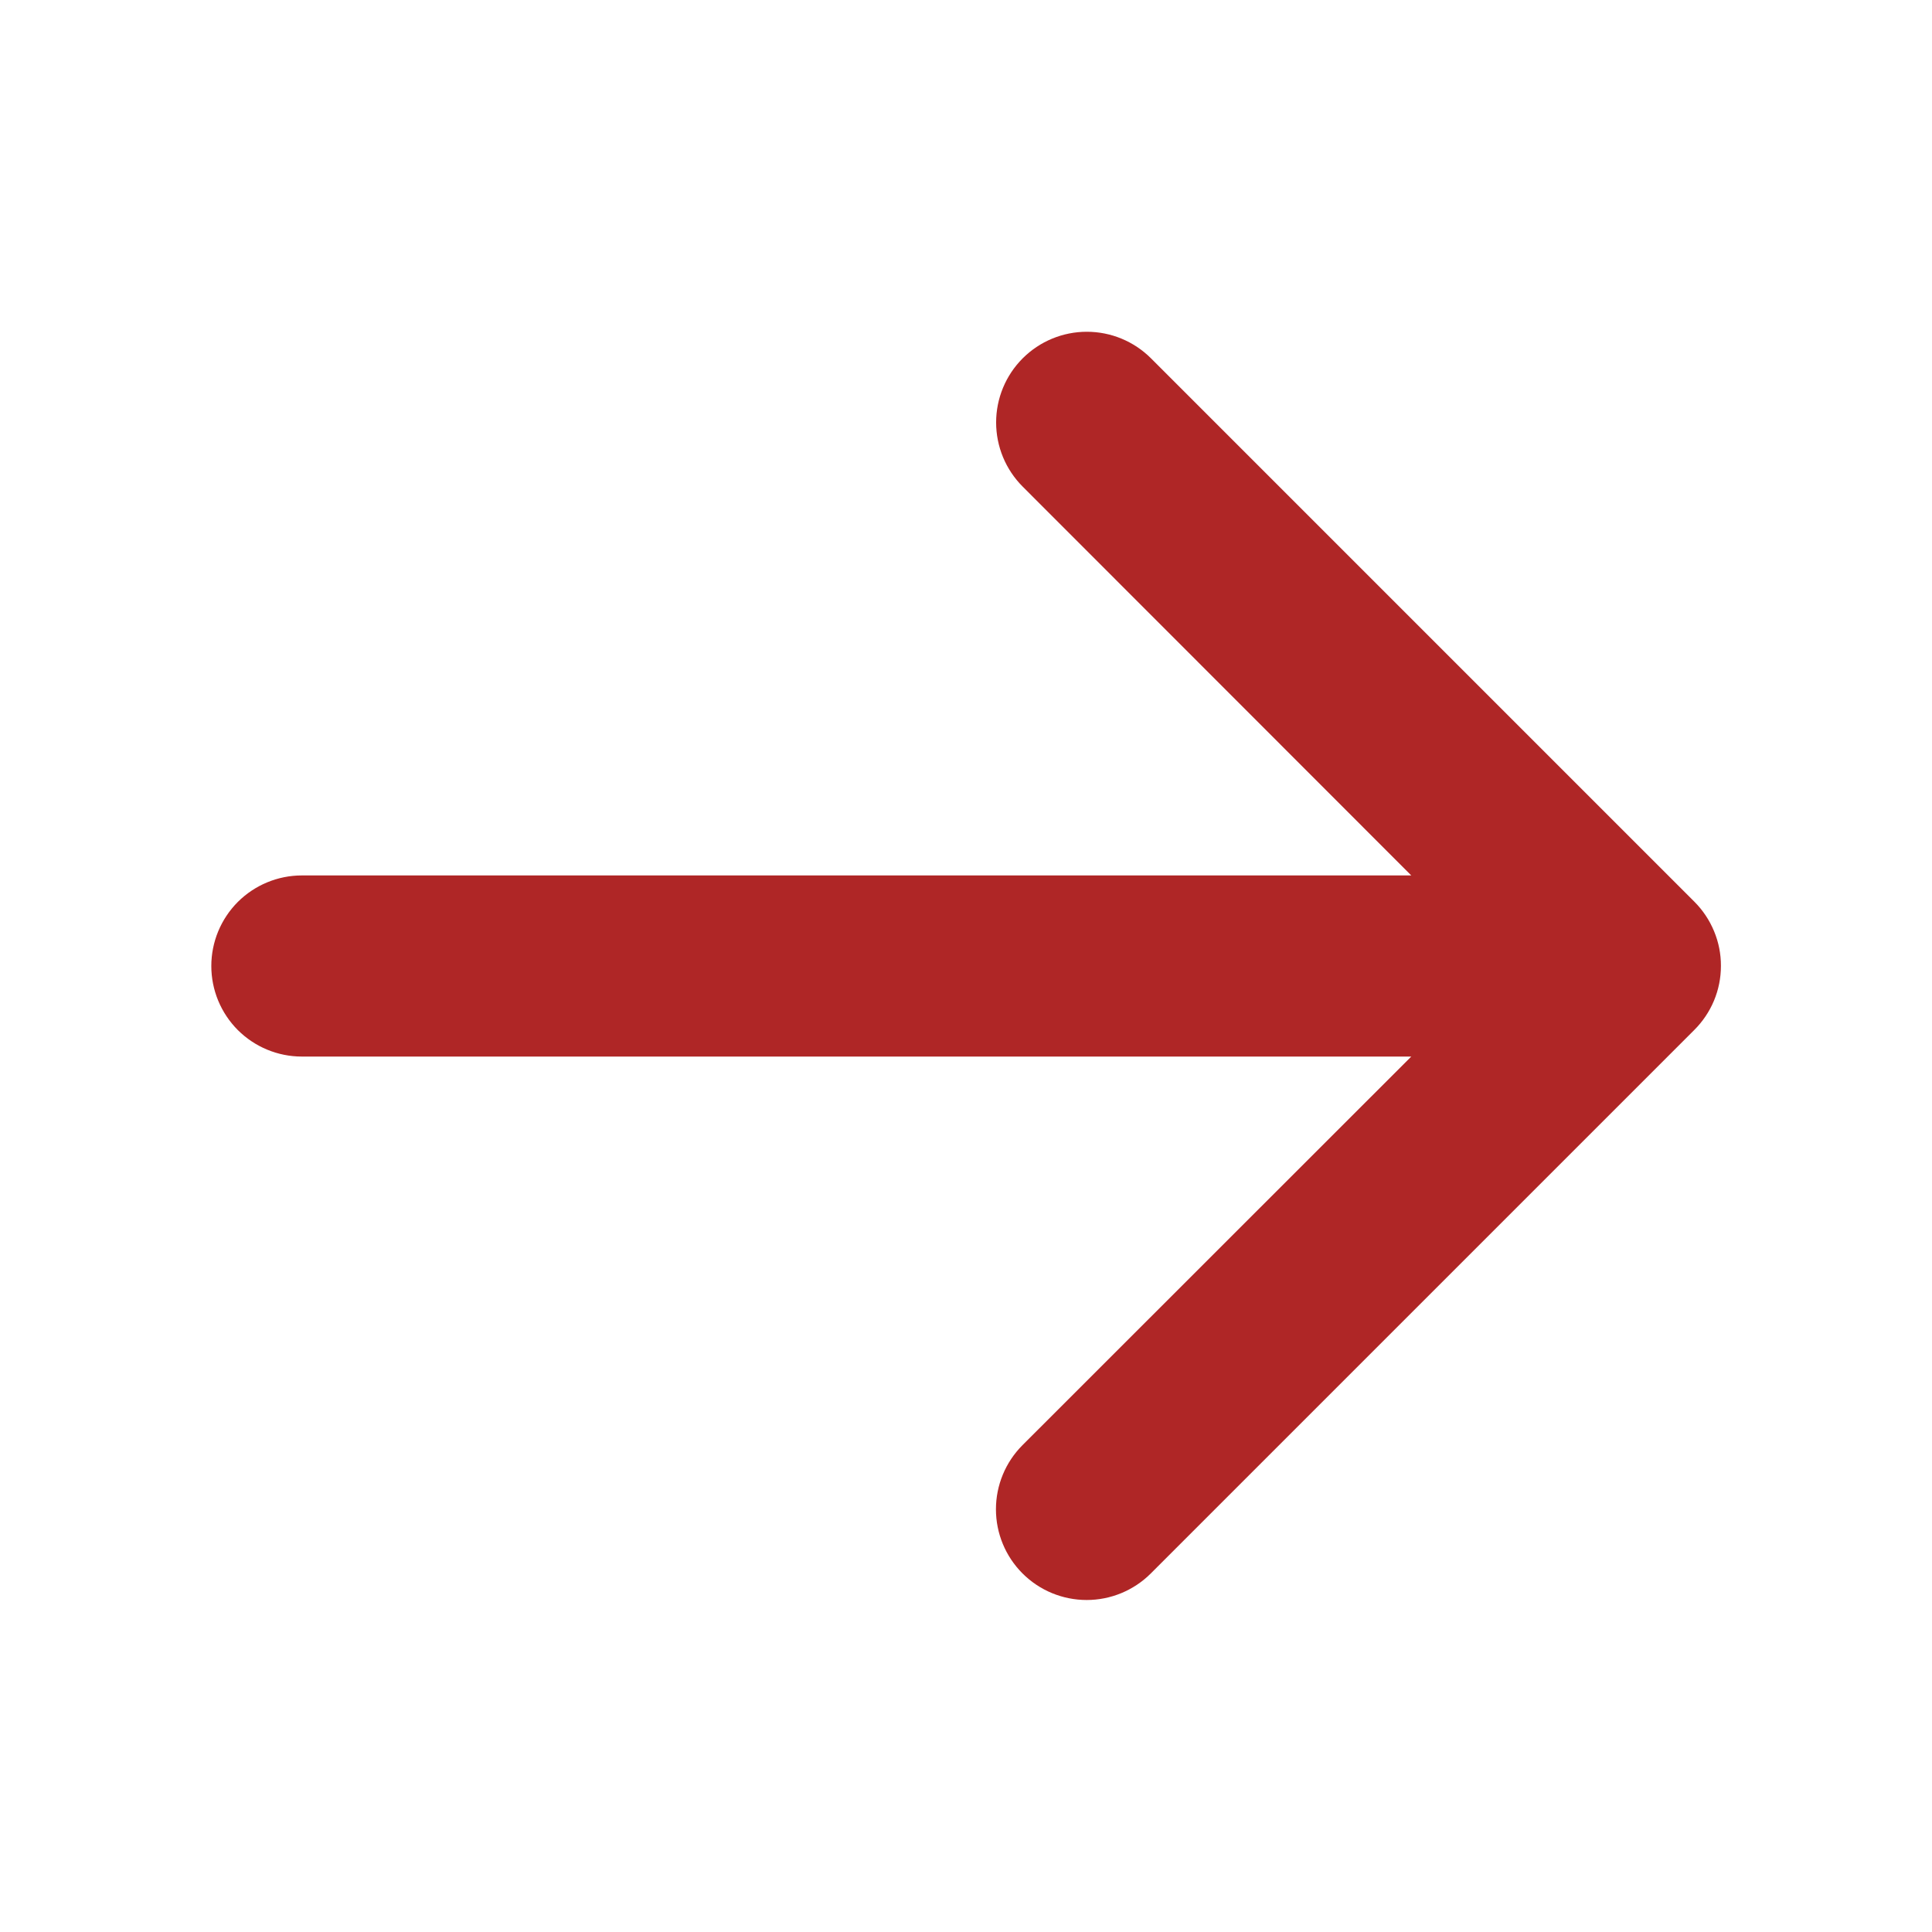 <svg width="32" height="32" viewBox="0 0 32 32" fill="none" xmlns="http://www.w3.org/2000/svg">
<g id="ph:arrow-right-bold">
<path id="Vector" d="M28.061 17.061L19.061 26.061C18.779 26.343 18.397 26.501 17.999 26.501C17.6 26.501 17.218 26.343 16.936 26.061C16.654 25.779 16.496 25.397 16.496 24.999C16.496 24.6 16.654 24.218 16.936 23.936L23.375 17.5H5C4.602 17.5 4.221 17.342 3.939 17.061C3.658 16.779 3.5 16.398 3.5 16C3.5 15.602 3.658 15.221 3.939 14.939C4.221 14.658 4.602 14.5 5 14.5H23.375L16.939 8.06C16.657 7.778 16.499 7.396 16.499 6.997C16.499 6.599 16.657 6.217 16.939 5.935C17.221 5.653 17.603 5.495 18.001 5.495C18.4 5.495 18.782 5.653 19.064 5.935L28.064 14.935C28.204 15.075 28.314 15.24 28.39 15.423C28.466 15.605 28.505 15.801 28.504 15.999C28.504 16.196 28.465 16.392 28.389 16.574C28.313 16.756 28.201 16.922 28.061 17.061Z" fill="#AF2626"/>
</g>
</svg>
